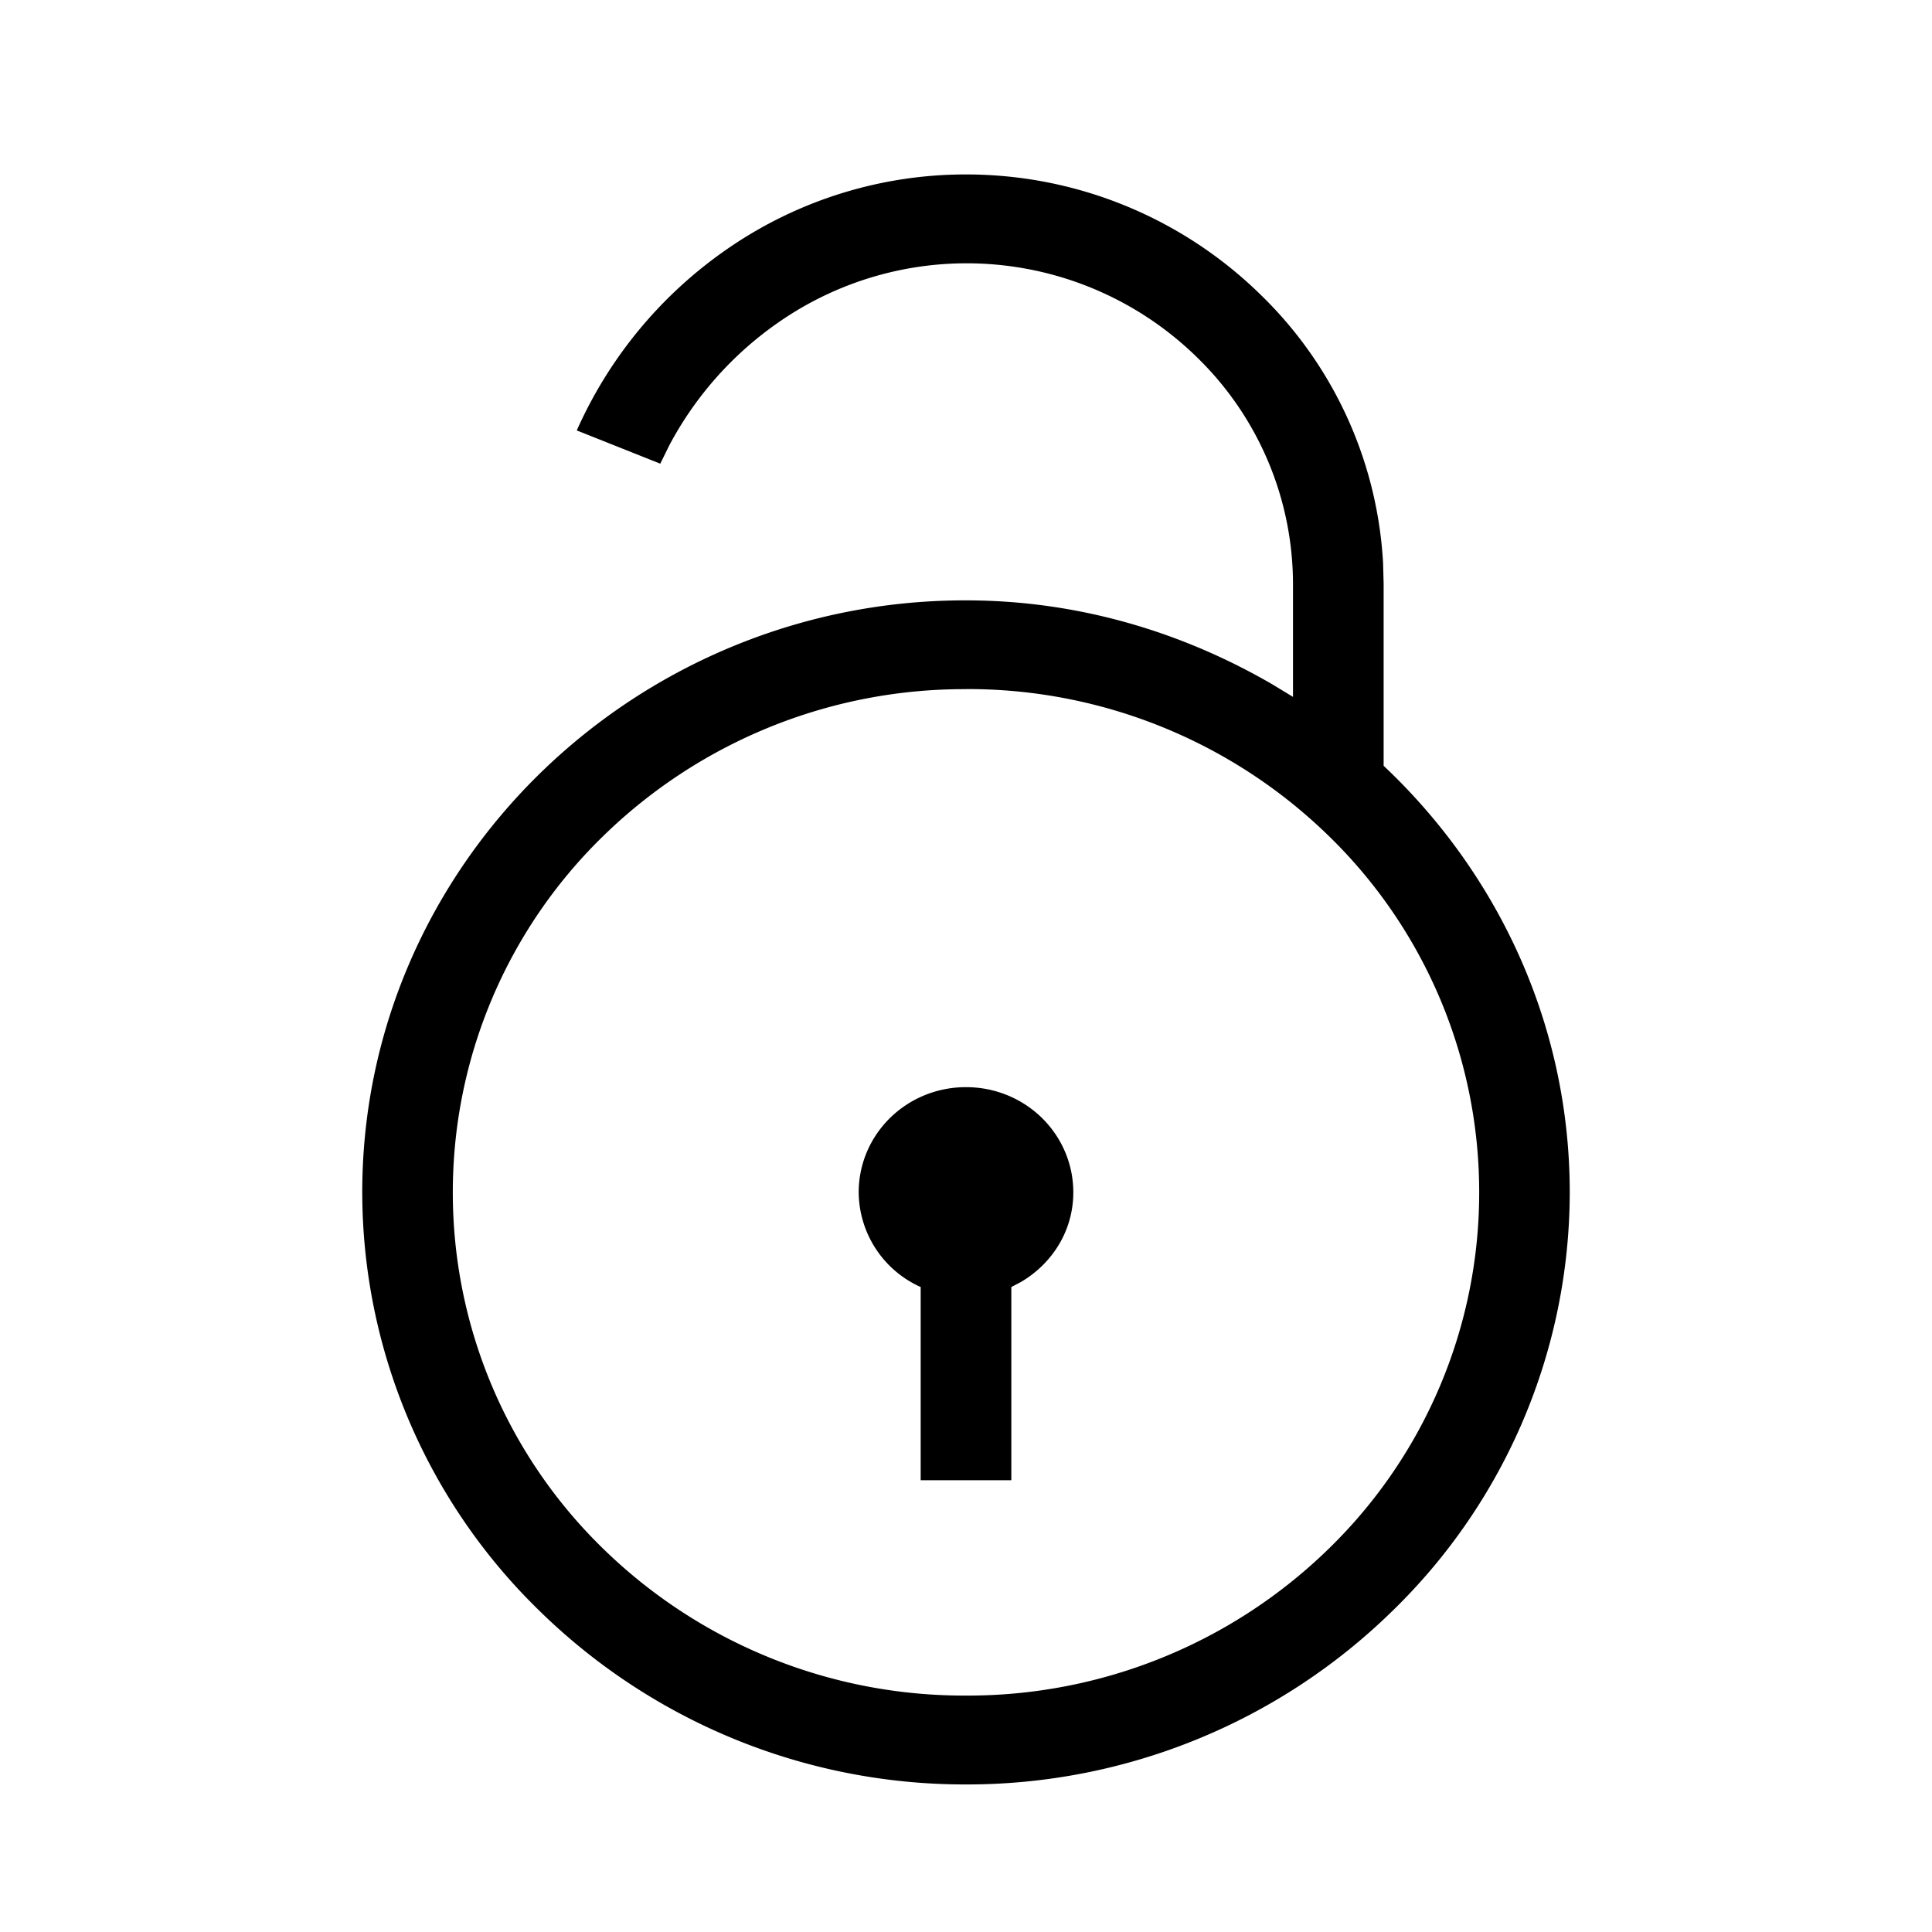 <svg width="24" height="24" viewBox="0 0 24 24" xmlns="http://www.w3.org/2000/svg"><path d="M12 2.167c1.424 0 2.721.573 3.662 1.496a5.032 5.032 0 011.519 3.33l.007.26v2.26c1.422 1.34 2.312 3.22 2.312 5.3a7.261 7.261 0 01-2.2 5.196 7.551 7.551 0 01-5.3 2.158 7.551 7.551 0 01-5.3-2.158 7.261 7.261 0 01-2.2-5.197c0-2.027.842-3.865 2.2-5.197A7.551 7.551 0 0112 7.458c1.392 0 2.686.393 3.807 1.044l.255.155V7.254a3.933 3.933 0 00-1.192-2.815 4.09 4.09 0 00-5.2-.434 4.328 4.328 0 00-1.354 1.524l-.114.231-1.037-.413A5.407 5.407 0 019.05 3.082 5.202 5.202 0 0112 2.167zm0 6.394a6.418 6.418 0 00-4.51 1.828 6.17 6.17 0 00-1.865 4.423 6.17 6.17 0 001.864 4.423A6.418 6.418 0 0012 21.063a6.418 6.418 0 004.51-1.828 6.17 6.17 0 001.865-4.423 6.17 6.17 0 00-1.864-4.423A6.418 6.418 0 0012 8.56zm0 4.944c.369 0 .702.146.943.382.241.237.39.564.39.925 0 .476-.261.884-.65 1.113l-.12.063v2.4h-1.126v-2.4a1.3 1.3 0 01-.77-1.176c0-.361.149-.688.39-.925.241-.236.574-.382.943-.382z" fill-rule="evenodd"/></svg>